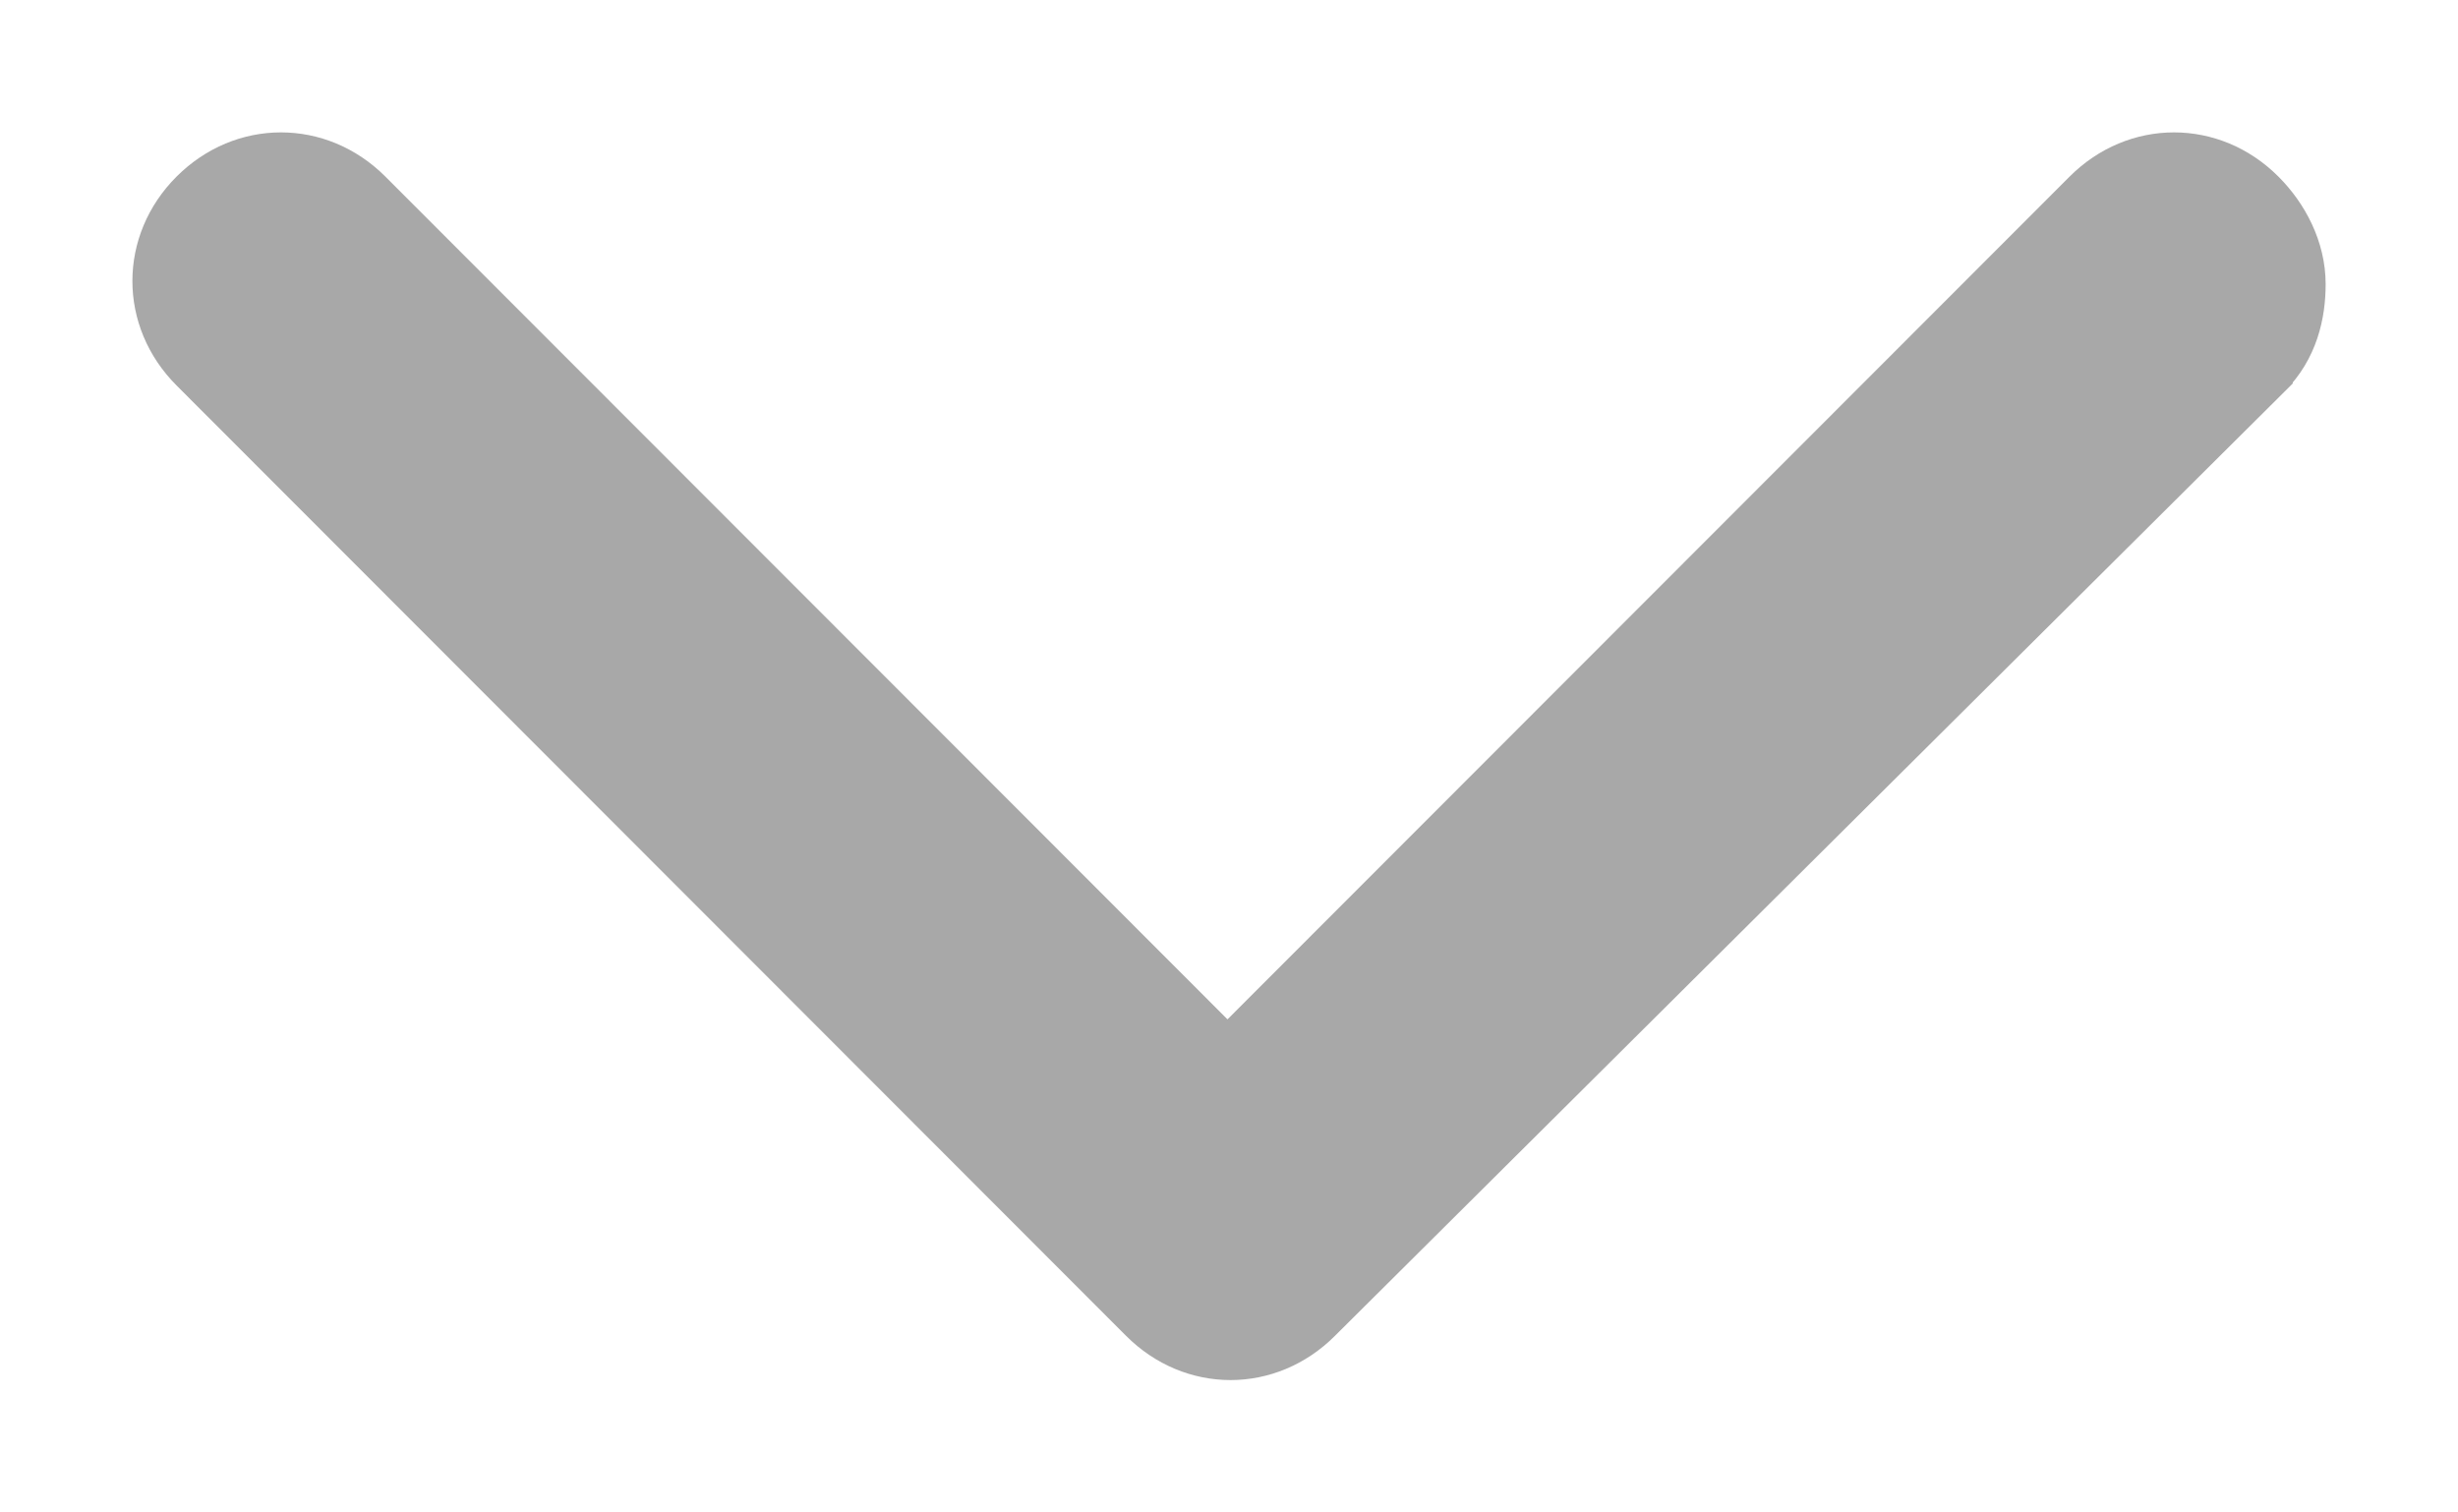<svg width="13" height="8" viewBox="0 0 13 8" fill="none" xmlns="http://www.w3.org/2000/svg">
<path d="M11.976 1.966L11.976 1.965C12.112 1.83 12.15 1.656 12.15 1.503C12.15 1.324 12.062 1.158 11.944 1.04C11.691 0.787 11.305 0.787 11.052 1.04L6.492 5.604L1.932 1.04C1.679 0.787 1.293 0.787 1.04 1.04C0.787 1.293 0.787 1.68 1.04 1.933L6.062 6.96C6.315 7.213 6.701 7.213 6.954 6.96C6.954 6.96 6.954 6.96 6.954 6.96L11.976 1.966Z" fill="#A8A8A8" stroke="#A8A8A8" stroke-width="0.3"/>
</svg>
